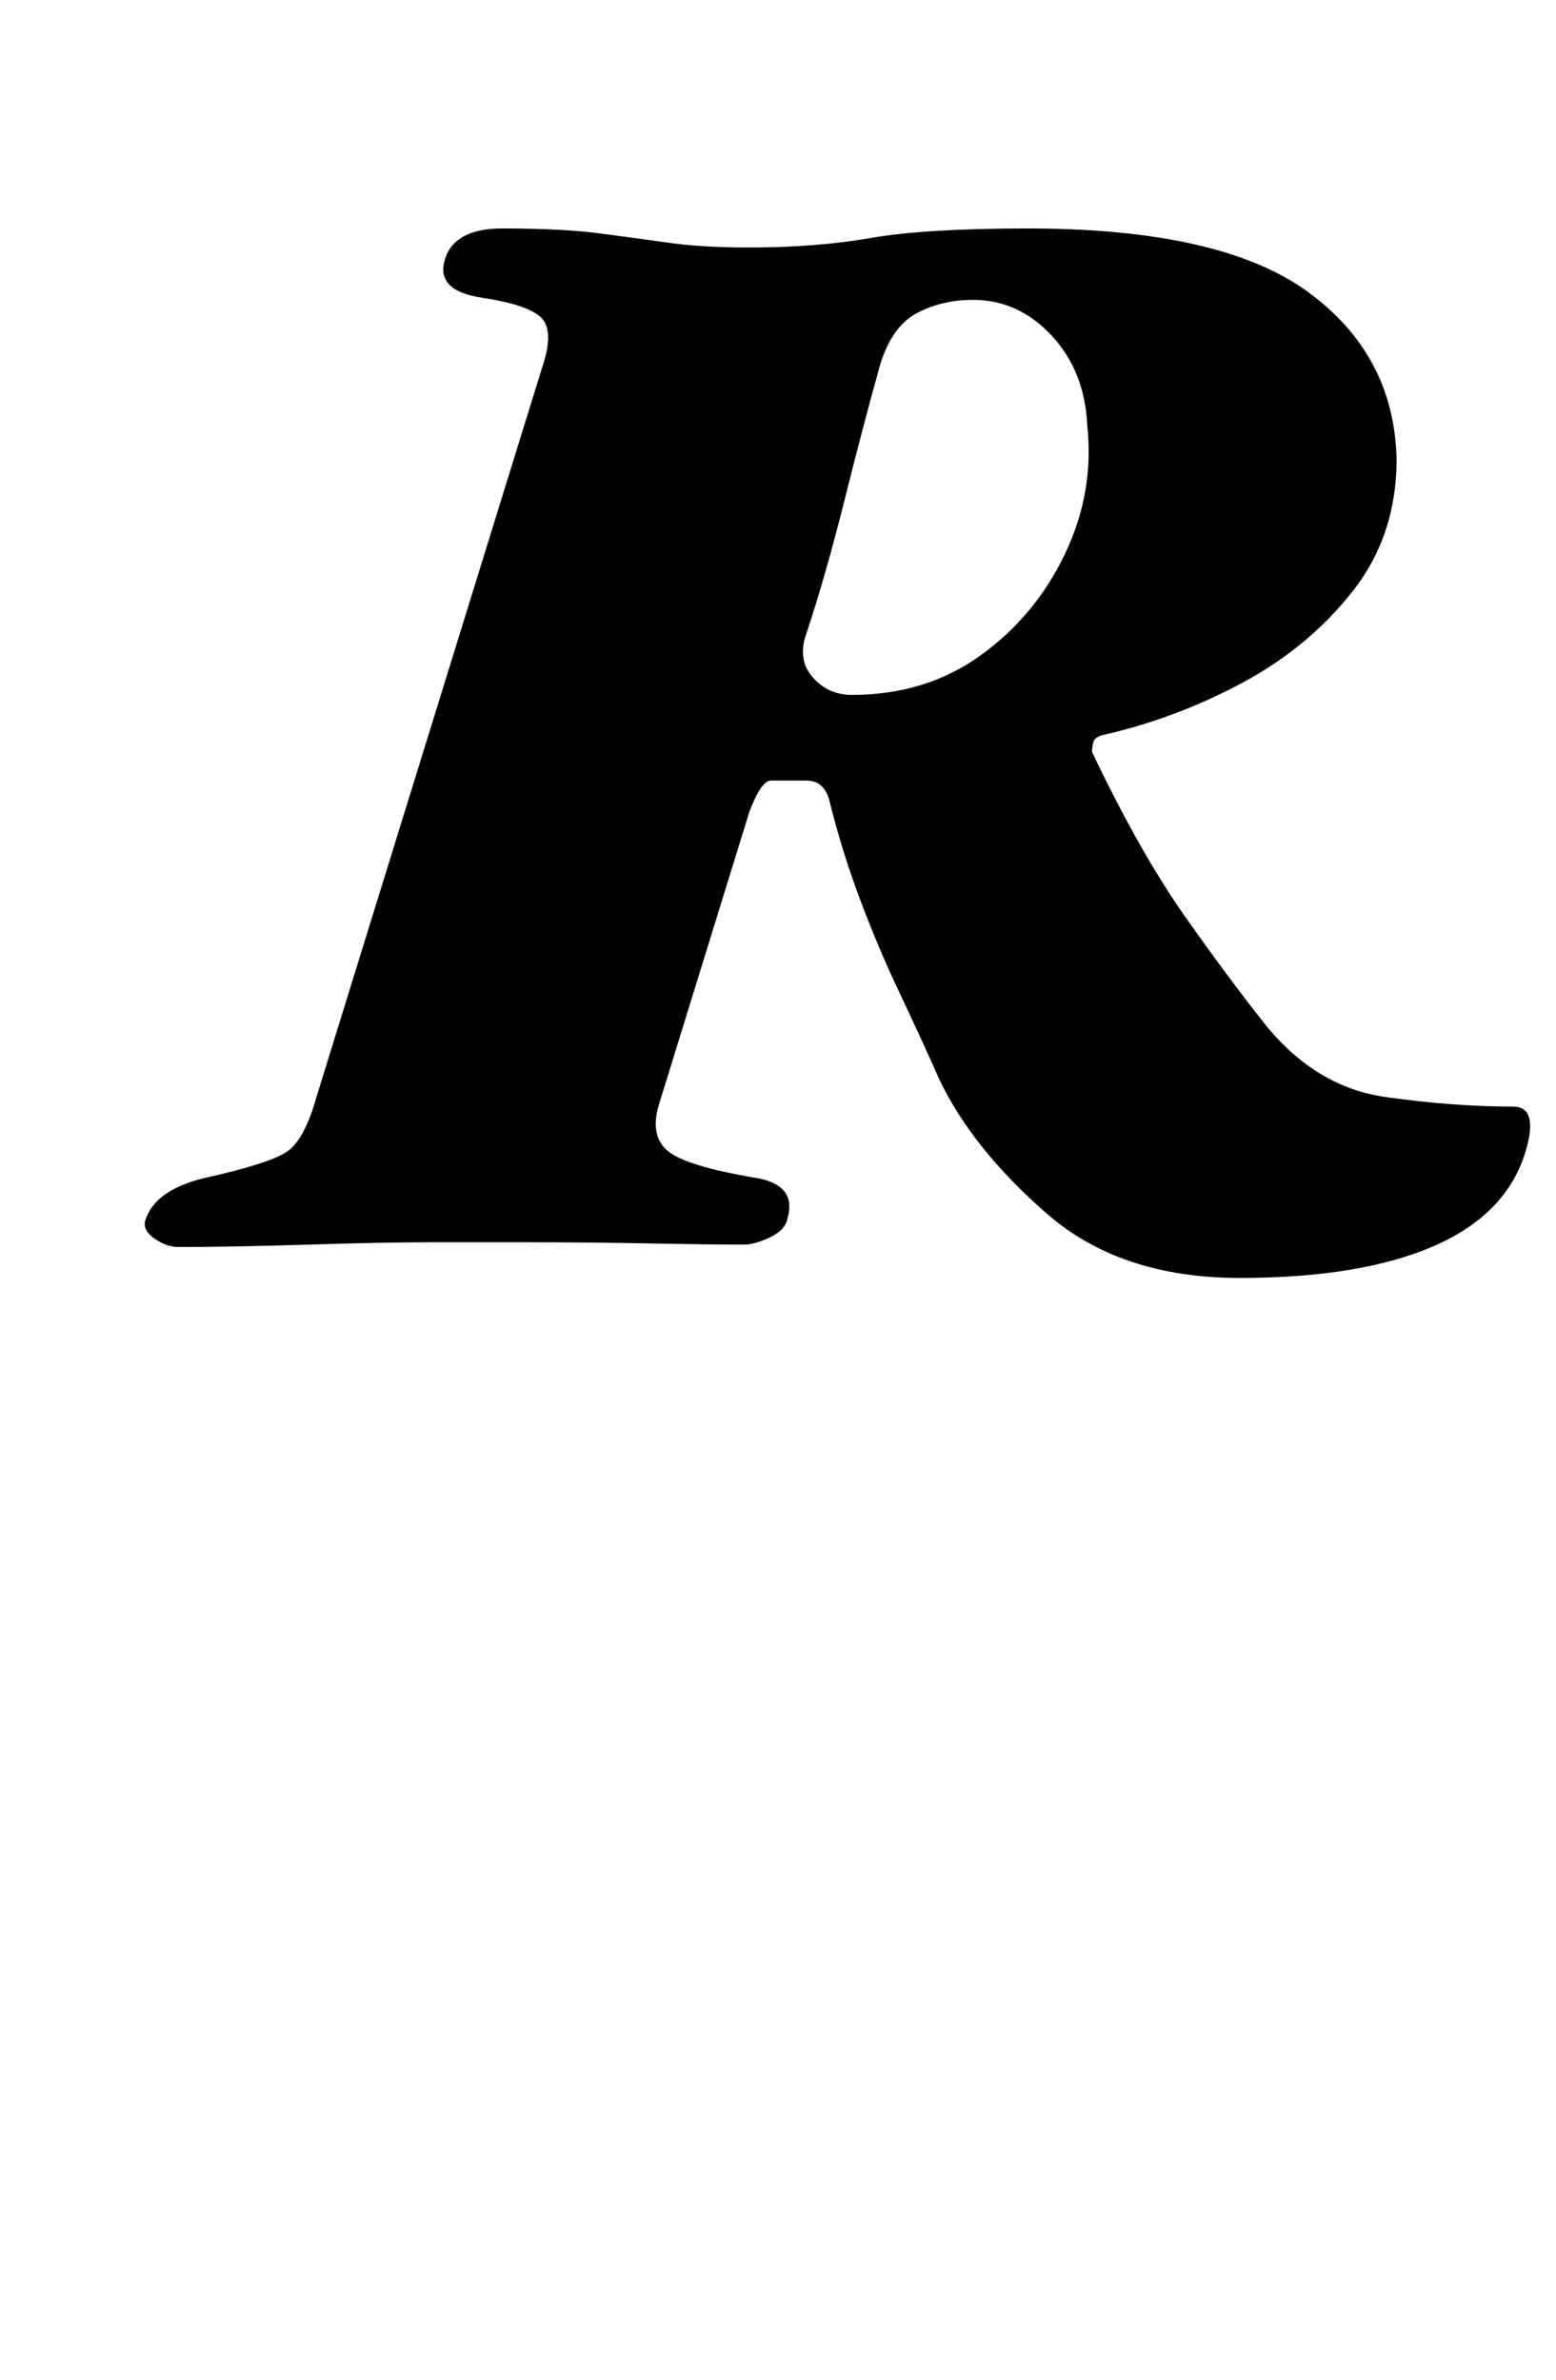 <?xml version="1.0" standalone="no"?>
<!DOCTYPE svg PUBLIC "-//W3C//DTD SVG 1.1//EN" "http://www.w3.org/Graphics/SVG/1.1/DTD/svg11.dtd" >
<svg xmlns="http://www.w3.org/2000/svg" xmlns:xlink="http://www.w3.org/1999/xlink" version="1.1" viewBox="-10 0 654 1000">
  <g transform="matrix(1 0 0 -1 0 800)">
   <path fill="currentColor"
d="M511 263q-50 0 -81 27t-45 56q-8 18 -17 37t-16.5 39t-12.5 40q-2 10 -10 10h-7.5h-7.5q-4 0 -9 -13l-38 -123q-4 -13 3.5 -19.5t37.5 -11.5q17 -3 13 -17q-1 -5 -7.5 -8t-10.5 -3q-14 0 -40 0.5t-51.5 0.5h-40.5q-19 0 -51.5 -1t-54.5 -1q-5 0 -10 3.5t-4 7.5
q4 13 25 18q27 6 34.5 11t12.5 23l95 307q5 15 -0.5 20.5t-25.5 8.5q-19 3 -15 16t24 13q25 0 40.5 -2t29.5 -4t34 -2q28 0 51 4t66 4q81 0 117.5 -26.5t37.5 -70.5q0 -32 -18.5 -55.5t-46.5 -38.5t-59 -22q-3 -1 -3.5 -3t-0.5 -4q20 -42 39 -69t35 -47q21 -25 49.5 -29
t53.5 -4q10 0 6 -16q-7 -28 -38 -42t-83 -14zM348 508q31 0 54 16.5t35.5 42.5t9.5 54q-1 23 -15 38t-33 15q-13 0 -23.5 -5.5t-15.5 -21.5q-7 -25 -15 -57t-16 -56q-4 -11 2.5 -18.5t16.5 -7.5z" />
  </g>

</svg>
